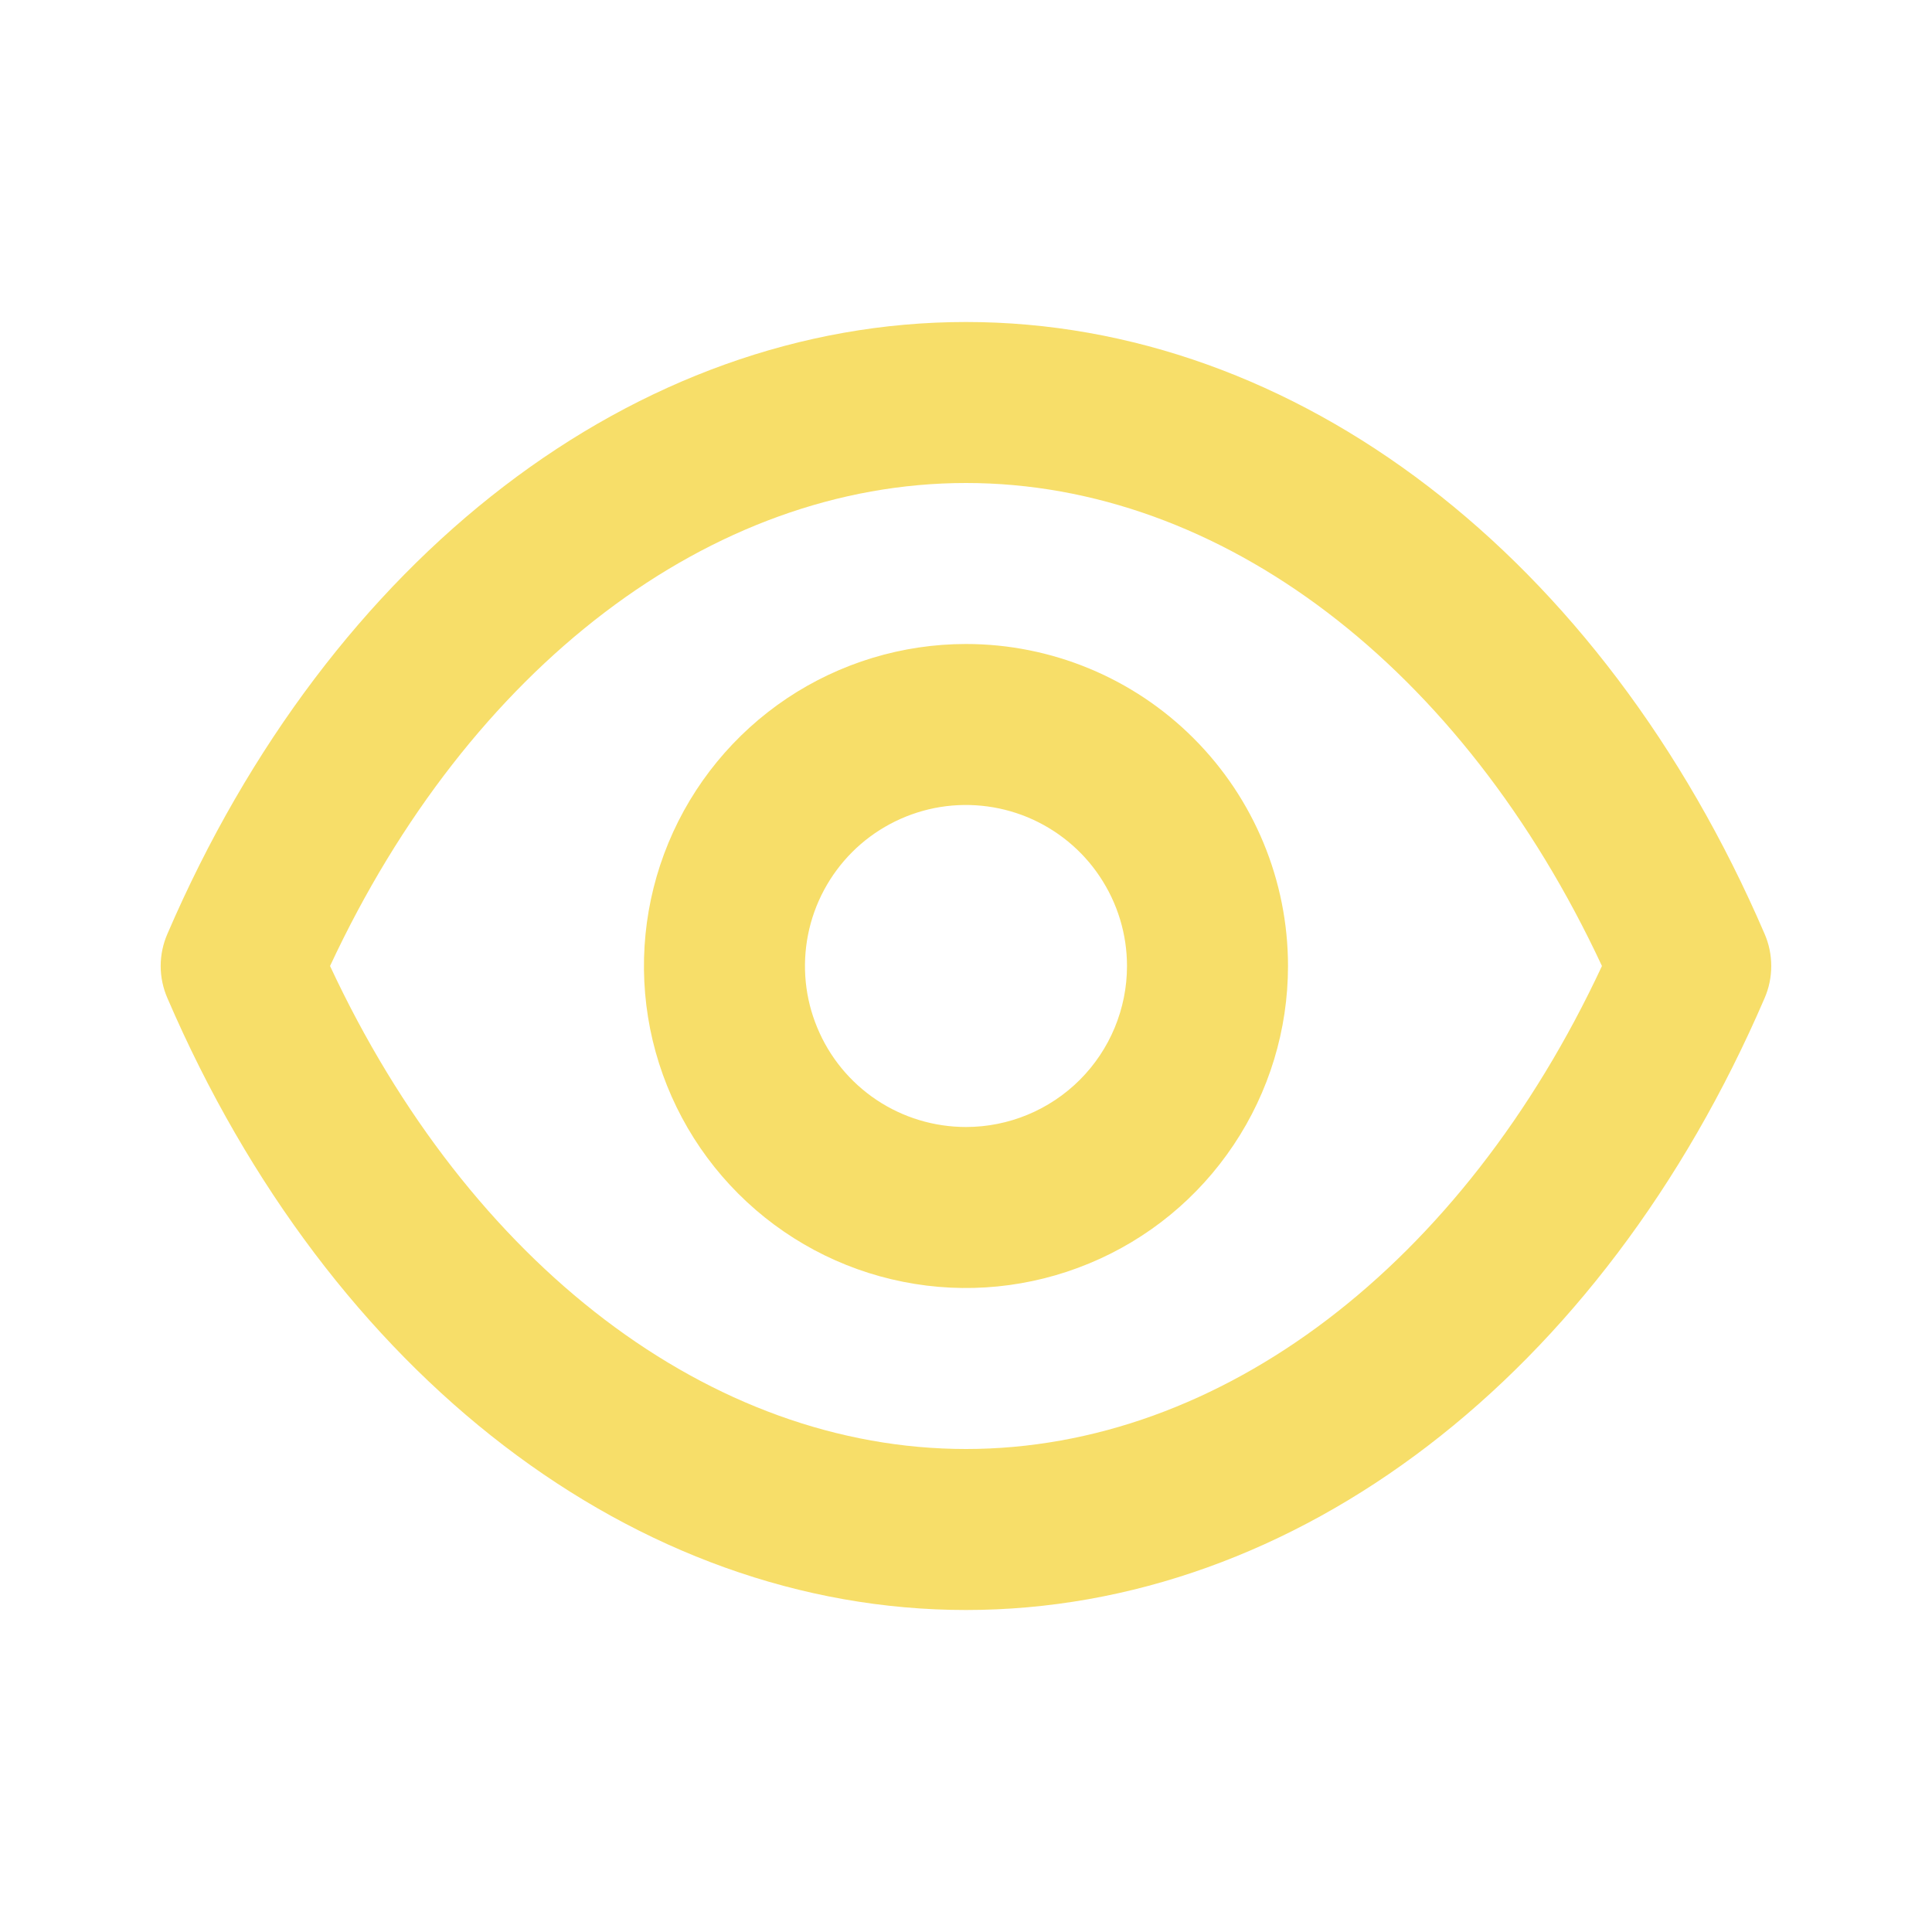 <svg width="24" height="24" viewBox="0 0 24 24" fill="none" xmlns="http://www.w3.org/2000/svg">
<path d="M21.92 11.6C19.9 6.91 16.1 4 12 4C7.9 4 4.1 6.91 2.08 11.6C2.025 11.726 1.996 11.862 1.996 12C1.996 12.138 2.025 12.274 2.08 12.4C4.1 17.09 7.9 20 12 20C16.1 20 19.9 17.09 21.92 12.4C21.975 12.274 22.003 12.138 22.003 12C22.003 11.862 21.975 11.726 21.92 11.6V11.6ZM12 18C8.83 18 5.83 15.71 4.1 12C5.83 8.29 8.83 6 12 6C15.17 6 18.17 8.29 19.9 12C18.17 15.71 15.17 18 12 18ZM12 8C11.209 8 10.435 8.235 9.777 8.674C9.12 9.114 8.607 9.738 8.304 10.469C8.001 11.2 7.922 12.004 8.076 12.78C8.231 13.556 8.612 14.269 9.171 14.828C9.731 15.388 10.443 15.769 11.219 15.923C11.995 16.078 12.799 15.998 13.53 15.695C14.261 15.393 14.886 14.88 15.325 14.222C15.765 13.565 16 12.791 16 12C16 10.939 15.578 9.922 14.828 9.172C14.078 8.421 13.06 8 12 8V8ZM12 14C11.604 14 11.217 13.883 10.888 13.663C10.559 13.443 10.303 13.131 10.152 12.765C10 12.4 9.961 11.998 10.038 11.61C10.115 11.222 10.306 10.866 10.585 10.586C10.865 10.306 11.221 10.116 11.609 10.038C11.997 9.961 12.399 10.001 12.765 10.152C13.13 10.304 13.443 10.56 13.662 10.889C13.882 11.218 14 11.604 14 12C14 12.53 13.789 13.039 13.414 13.414C13.039 13.789 12.53 14 12 14Z" fill="#F7DE69"/>
</svg>
